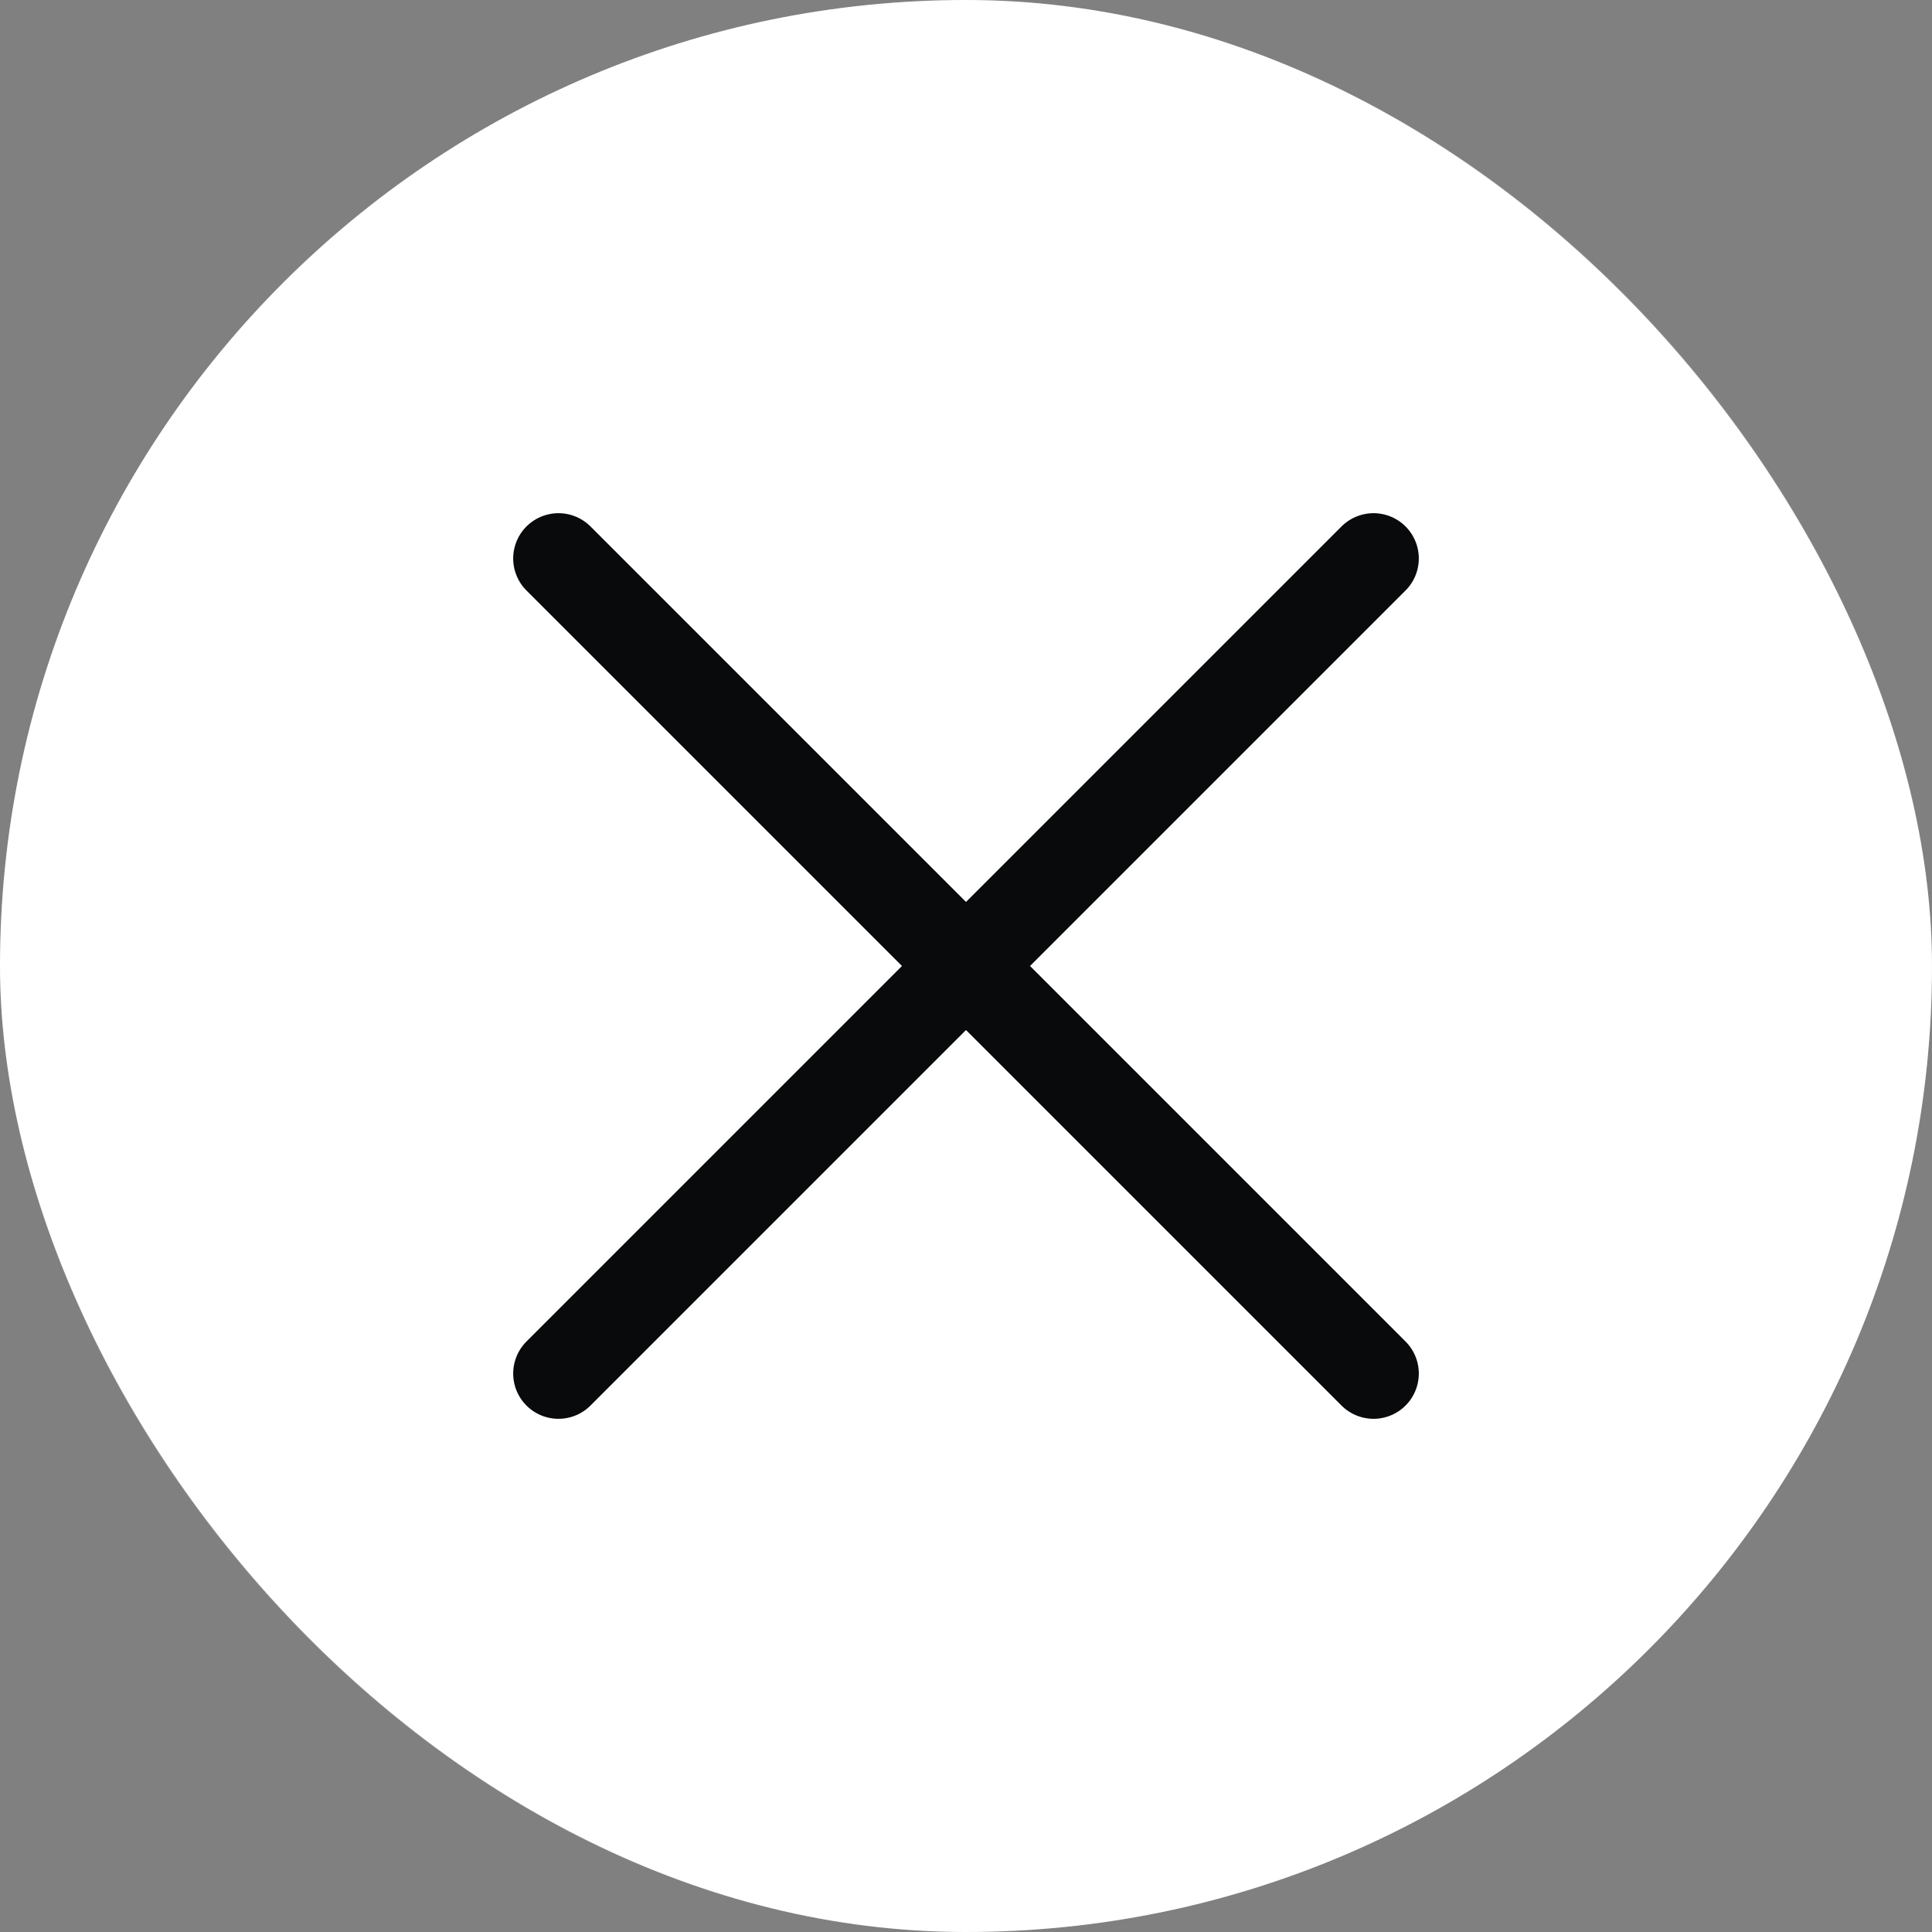 <svg width="32" height="32" viewBox="0 0 32 32" fill="none" xmlns="http://www.w3.org/2000/svg">
    <rect x="0" y="0" width="32" height="32" fill="#808080" stroke="none"/>
    <rect width="32" height="32" rx="16" fill="white" />
    <rect x="0.5" y="0.5" width="31" height="31" rx="15.5" stroke="white" stroke-opacity="0.1" />
    <g clip-path="url(#clip0_248_21684)">
        <path d="M22.75 9.25L9.25 22.75" stroke="#090A0B" stroke-width="1.5" stroke-linecap="round"
            stroke-linejoin="round" />
        <path d="M22.75 22.75L9.25 9.25" stroke="#090A0B" stroke-width="1.5" stroke-linecap="round"
            stroke-linejoin="round" />
    </g>
    <defs>
        <clipPath id="clip0_248_21684">
            <rect width="24" height="24" fill="white" transform="translate(4 4)" />
        </clipPath>
    </defs>
</svg>